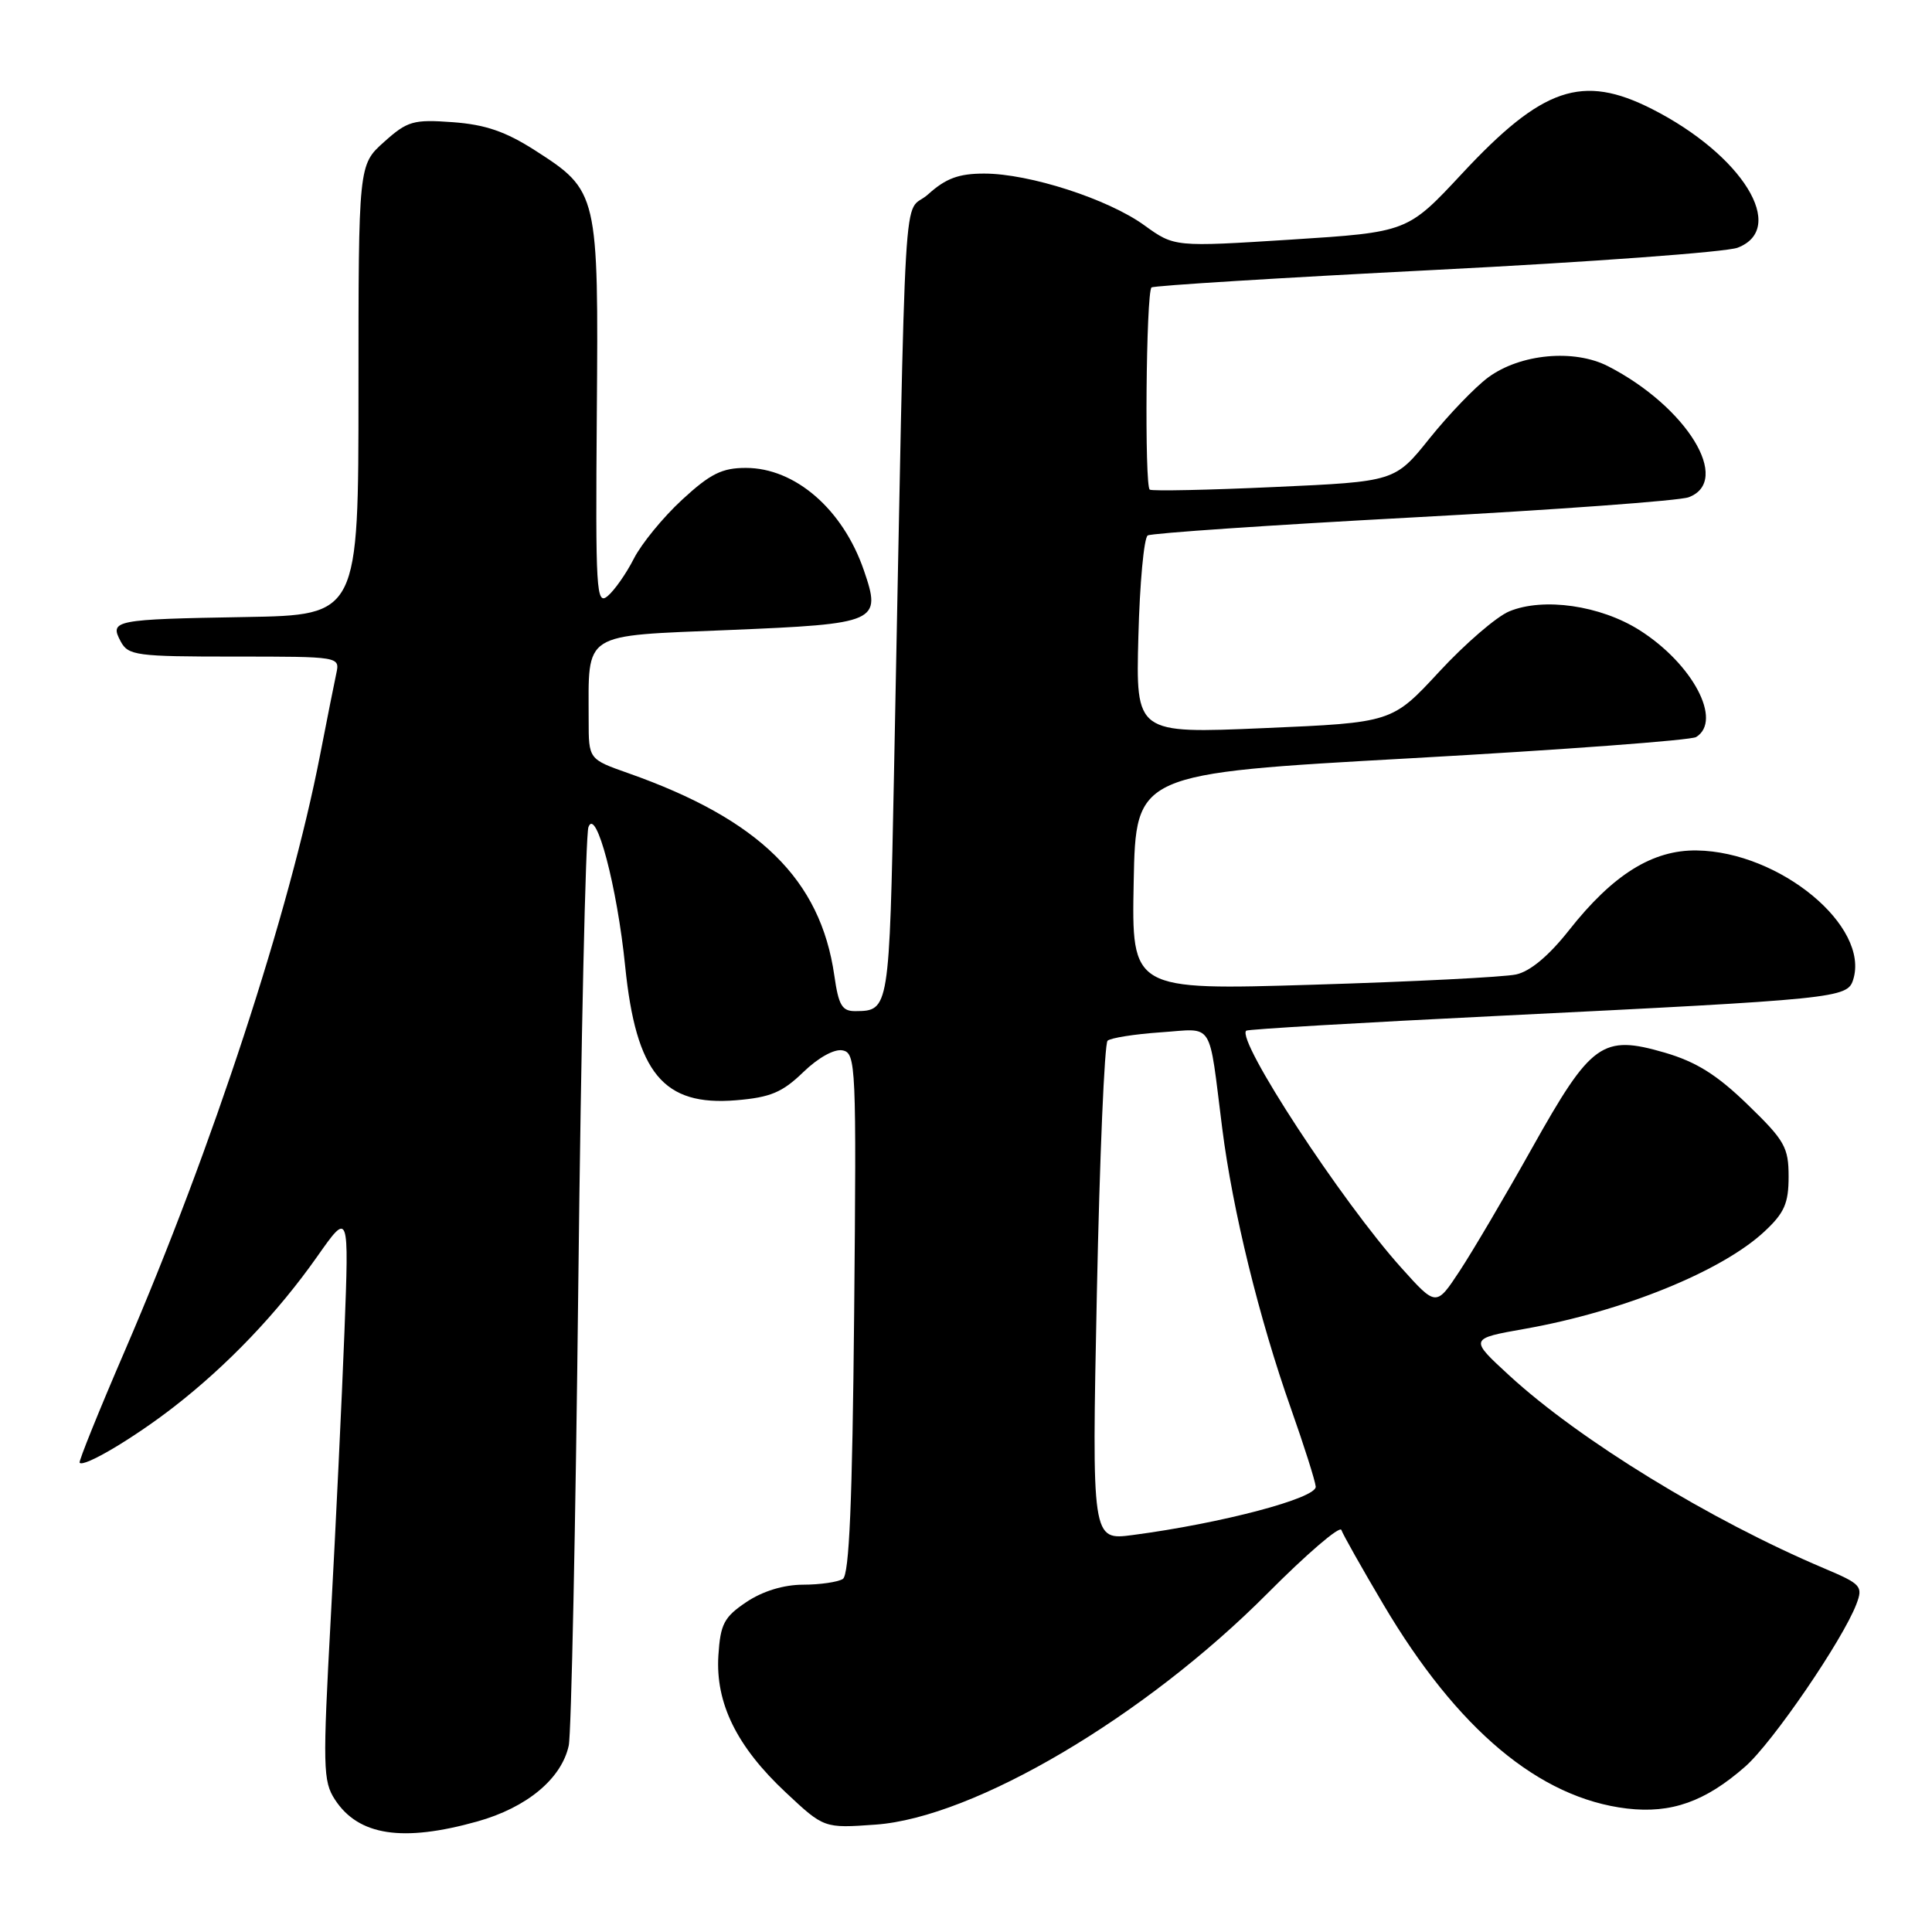 <?xml version="1.0" encoding="UTF-8" standalone="no"?>
<!DOCTYPE svg PUBLIC "-//W3C//DTD SVG 1.1//EN" "http://www.w3.org/Graphics/SVG/1.1/DTD/svg11.dtd" >
<svg xmlns="http://www.w3.org/2000/svg" xmlns:xlink="http://www.w3.org/1999/xlink" version="1.1" viewBox="0 0 256 256">
 <g >
 <path fill="currentColor"
d=" M 63.26 241.35 C 69.81 239.51 74.40 235.70 75.36 231.30 C 75.70 229.76 76.27 202.18 76.63 170.00 C 76.99 137.82 77.60 110.65 77.97 109.60 C 78.96 106.85 81.78 117.50 82.84 128.05 C 84.28 142.22 87.90 146.59 97.54 145.79 C 102.09 145.41 103.66 144.75 106.43 142.07 C 108.41 140.15 110.55 138.96 111.64 139.18 C 113.42 139.53 113.49 141.09 113.18 174.01 C 112.94 199.04 112.53 208.68 111.68 209.22 C 111.03 209.63 108.65 209.98 106.40 209.98 C 103.81 209.99 101.05 210.84 98.90 212.28 C 95.94 214.27 95.46 215.18 95.19 219.35 C 94.79 225.67 97.62 231.44 104.14 237.53 C 109.19 242.26 109.19 242.26 116.04 241.77 C 129.06 240.83 151.66 227.50 167.94 211.14 C 173.13 205.92 177.54 202.13 177.74 202.73 C 177.94 203.32 180.44 207.76 183.30 212.59 C 193.10 229.16 203.96 238.26 215.58 239.64 C 221.44 240.33 225.96 238.73 231.25 234.08 C 234.87 230.91 244.17 217.31 245.98 212.56 C 246.88 210.18 246.63 209.90 241.72 207.82 C 226.61 201.43 209.30 190.82 199.98 182.25 C 194.68 177.38 194.68 177.38 202.09 176.07 C 215.05 173.77 228.19 168.43 233.81 163.17 C 236.44 160.72 237.00 159.44 237.00 155.91 C 237.00 152.02 236.48 151.11 231.57 146.36 C 227.50 142.41 224.76 140.70 220.59 139.48 C 212.30 137.07 210.85 138.12 203.00 152.13 C 199.43 158.51 195.10 165.85 193.40 168.43 C 190.30 173.13 190.30 173.13 185.70 168.01 C 177.77 159.20 163.78 137.80 165.13 136.57 C 165.33 136.38 180.35 135.50 198.50 134.61 C 243.45 132.39 244.78 132.26 245.55 129.83 C 247.80 122.75 235.84 112.86 224.84 112.69 C 218.98 112.60 213.72 115.88 207.91 123.25 C 205.23 126.65 202.75 128.72 200.89 129.12 C 199.31 129.47 187.19 130.08 173.98 130.48 C 149.94 131.21 149.94 131.21 150.22 116.86 C 150.50 102.50 150.50 102.50 187.00 100.47 C 207.07 99.35 224.06 98.09 224.75 97.66 C 228.27 95.47 224.28 87.95 217.23 83.49 C 212.05 80.22 204.51 79.13 199.98 81.01 C 198.31 81.70 194.13 85.30 190.70 89.01 C 184.46 95.75 184.46 95.75 167.48 96.48 C 150.50 97.21 150.50 97.21 150.84 84.36 C 151.02 77.29 151.58 71.26 152.08 70.95 C 152.57 70.65 168.39 69.57 187.24 68.56 C 206.08 67.55 222.51 66.35 223.75 65.89 C 229.55 63.73 223.50 53.88 213.08 48.53 C 208.57 46.21 201.44 46.88 197.19 50.01 C 195.45 51.30 191.96 54.93 189.43 58.08 C 184.84 63.81 184.84 63.81 168.92 64.53 C 160.17 64.93 152.71 65.09 152.35 64.88 C 151.64 64.47 151.86 38.81 152.58 38.09 C 152.82 37.85 169.77 36.80 190.26 35.76 C 210.74 34.72 228.74 33.40 230.25 32.82 C 236.90 30.26 230.87 20.52 218.89 14.44 C 209.65 9.76 204.38 11.56 193.72 23.01 C 186.50 30.76 186.50 30.76 171.06 31.75 C 155.62 32.73 155.62 32.73 151.64 29.86 C 146.83 26.37 136.39 23.00 130.41 23.00 C 127.04 23.00 125.33 23.63 122.98 25.75 C 119.55 28.84 120.10 19.53 118.46 102.48 C 117.84 133.79 117.82 133.95 113.36 133.98 C 111.57 134.00 111.12 133.23 110.55 129.25 C 108.72 116.53 100.61 108.57 83.25 102.45 C 78.00 100.60 78.00 100.60 78.00 95.43 C 78.00 83.61 76.92 84.30 96.63 83.48 C 116.37 82.66 116.83 82.45 114.46 75.55 C 111.68 67.48 105.36 62.00 98.83 62.00 C 95.67 62.00 94.12 62.77 90.39 66.21 C 87.88 68.52 85.00 72.04 83.99 74.02 C 82.98 76.01 81.41 78.24 80.51 78.99 C 79.01 80.23 78.90 78.33 79.08 54.90 C 79.31 25.55 79.26 25.30 70.90 19.93 C 66.98 17.42 64.31 16.51 60.00 16.19 C 54.76 15.81 53.99 16.03 50.89 18.81 C 47.50 21.84 47.50 21.84 47.50 51.67 C 47.50 81.50 47.50 81.50 32.50 81.76 C 15.11 82.06 14.49 82.18 15.99 84.99 C 16.99 86.86 18.06 87.00 31.05 87.00 C 45.03 87.00 45.04 87.00 44.56 89.25 C 44.29 90.49 43.33 95.33 42.42 100.00 C 38.36 120.89 28.17 152.00 16.57 178.92 C 13.11 186.94 10.40 193.65 10.55 193.82 C 11.09 194.48 17.66 190.59 23.00 186.45 C 30.17 180.89 36.78 173.96 42.03 166.50 C 46.25 160.50 46.25 160.50 45.64 176.50 C 45.30 185.30 44.49 202.25 43.84 214.16 C 42.75 234.21 42.79 236.02 44.39 238.47 C 47.51 243.24 53.34 244.13 63.26 241.35 Z  M 145.34 171.35 C 145.71 153.33 146.35 138.28 146.76 137.90 C 147.17 137.53 150.32 137.03 153.78 136.79 C 160.97 136.31 160.10 134.95 161.95 149.50 C 163.33 160.42 166.85 174.74 171.06 186.65 C 172.78 191.52 174.26 196.17 174.34 196.98 C 174.50 198.51 161.87 201.85 150.09 203.40 C 144.67 204.11 144.67 204.11 145.34 171.35 Z "/>
</g>
</svg>